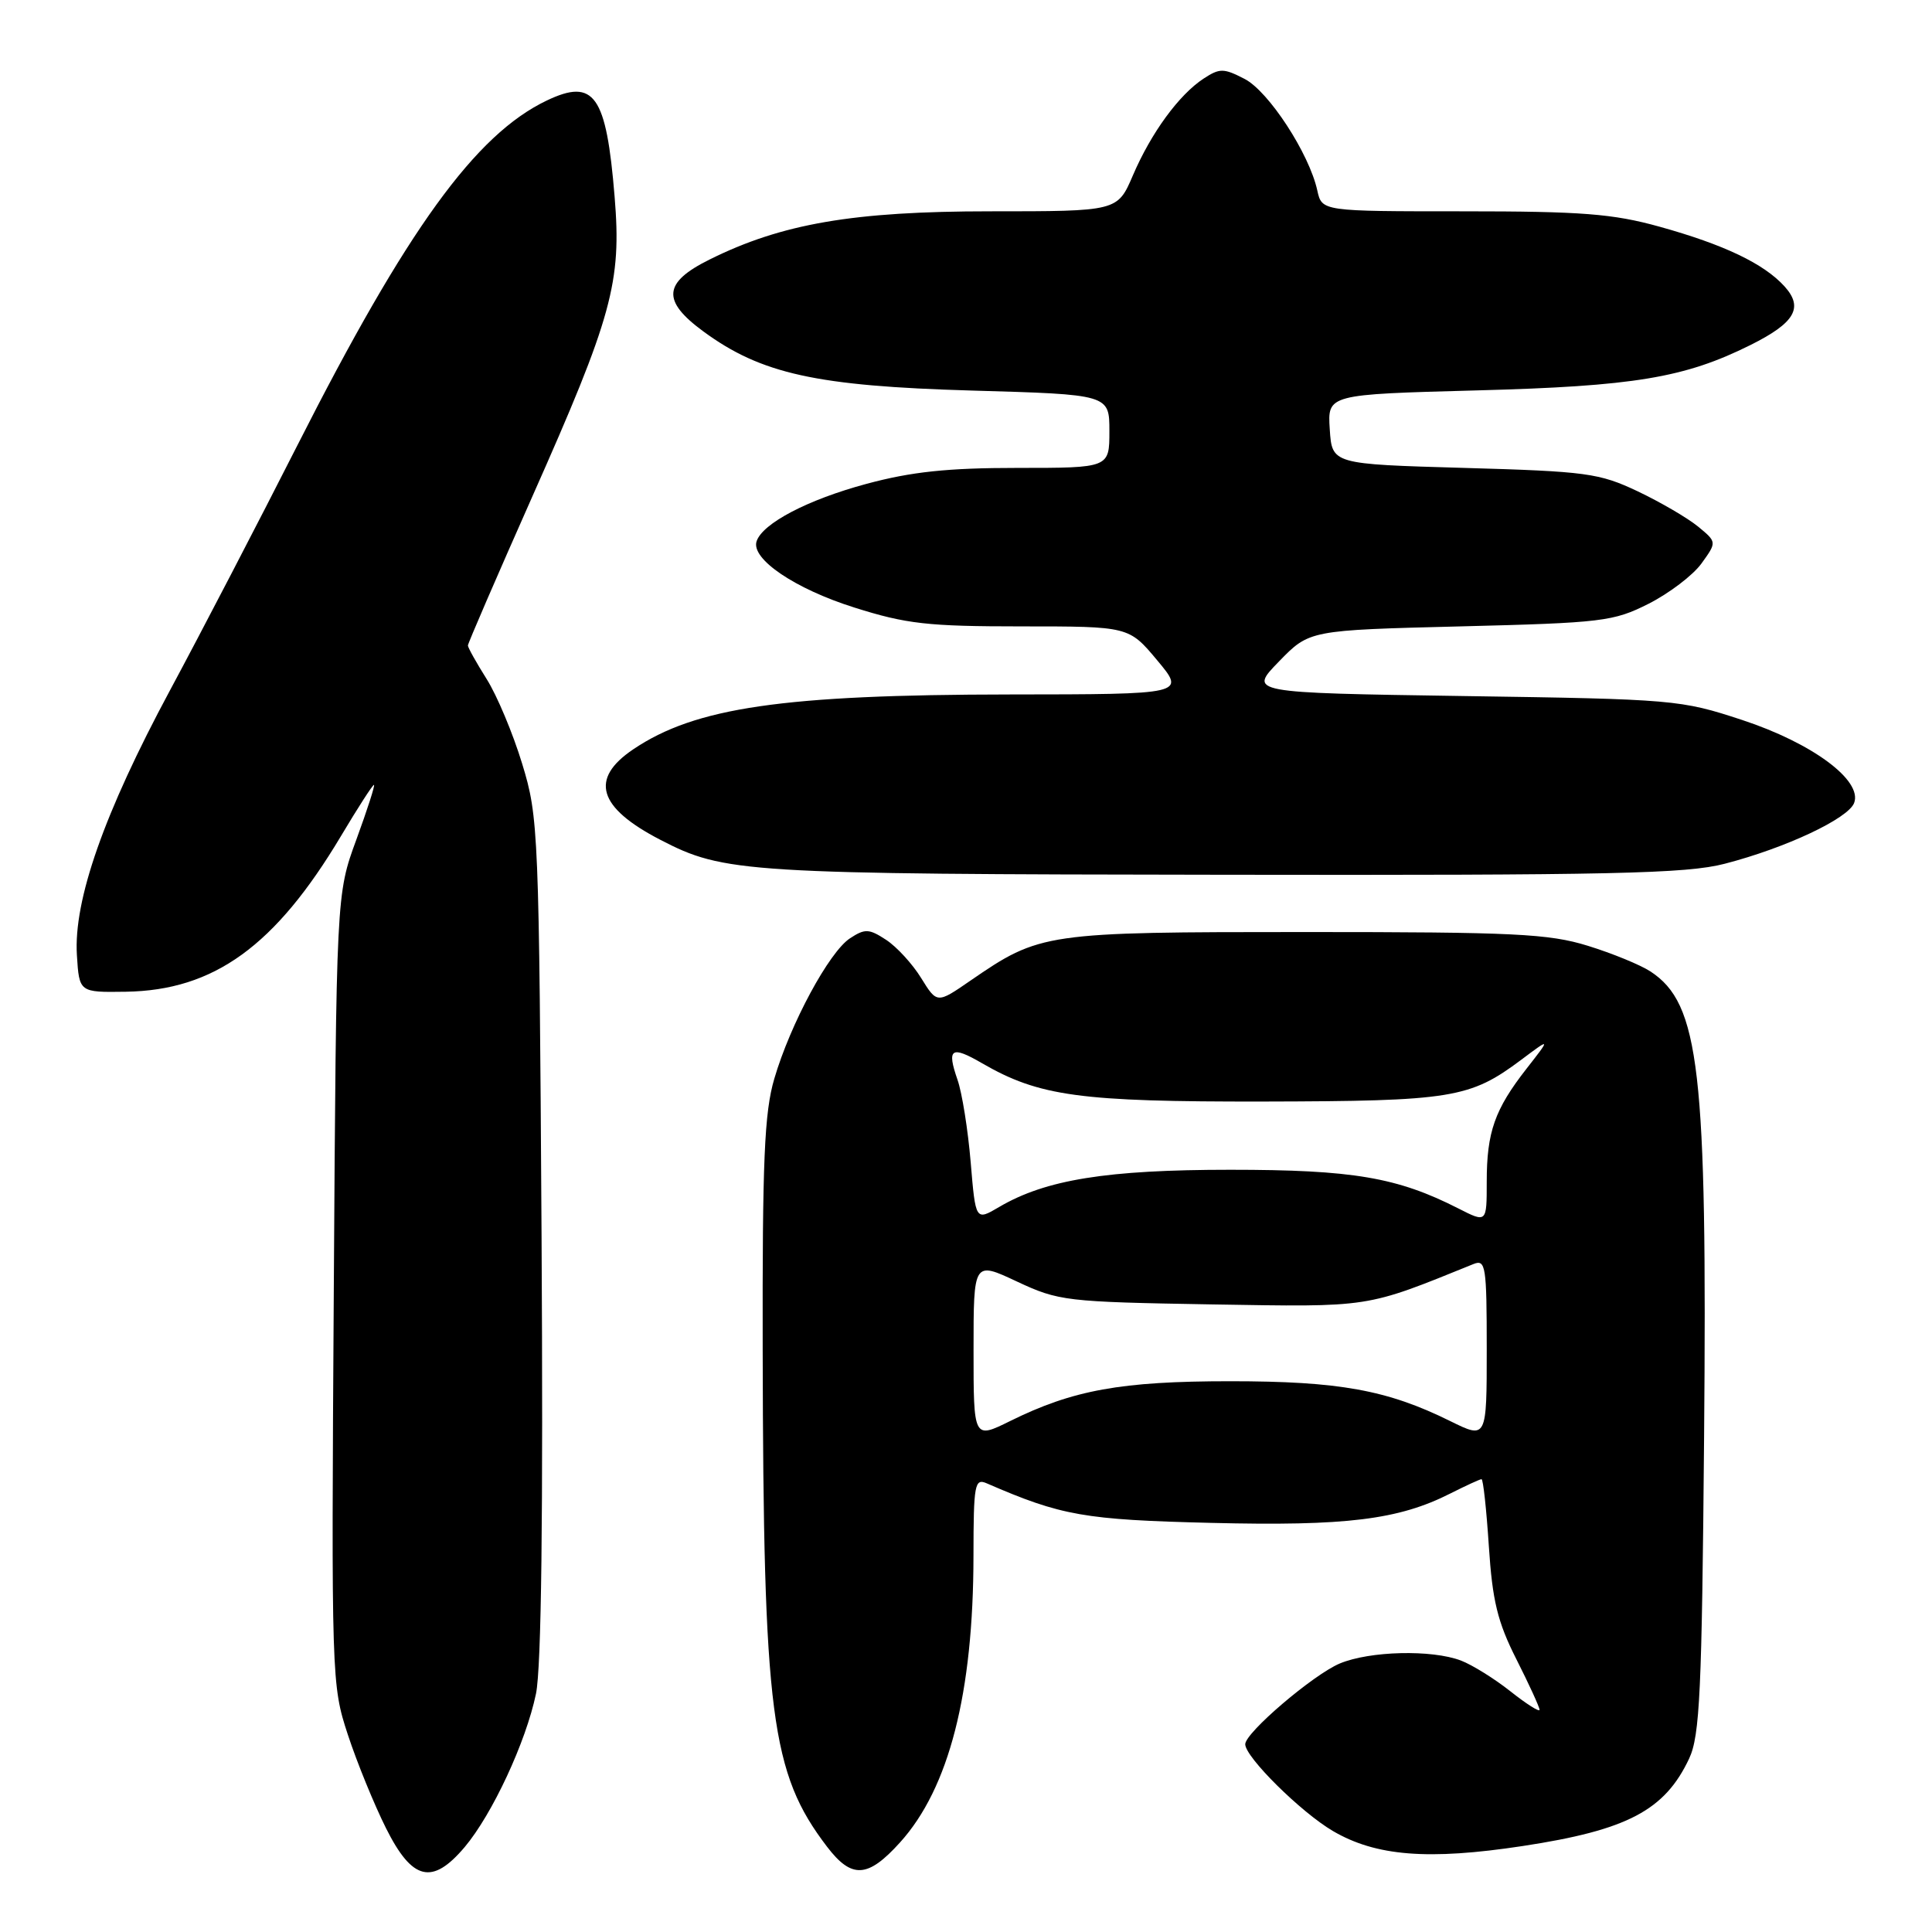 <?xml version="1.0" encoding="UTF-8" standalone="no"?>
<!DOCTYPE svg PUBLIC "-//W3C//DTD SVG 1.1//EN" "http://www.w3.org/Graphics/SVG/1.1/DTD/svg11.dtd" >
<svg xmlns="http://www.w3.org/2000/svg" xmlns:xlink="http://www.w3.org/1999/xlink" version="1.1" viewBox="0 0 256 256">
 <g >
 <path fill="currentColor"
d=" M 61.57 244.75 C 65.23 240.40 69.69 230.83 71.02 224.43 C 71.74 220.95 71.98 200.91 71.76 163.86 C 71.43 109.97 71.36 108.31 69.19 101.20 C 67.97 97.19 65.85 92.14 64.48 89.97 C 63.12 87.81 62.00 85.81 62.00 85.53 C 62.00 85.25 65.83 76.40 70.51 65.85 C 81.13 41.95 82.38 37.41 81.44 26.07 C 80.34 12.58 78.74 10.32 72.45 13.32 C 63.00 17.83 53.91 30.39 39.41 59.00 C 34.25 69.17 26.65 83.80 22.51 91.50 C 13.79 107.72 9.73 119.29 10.19 126.57 C 10.50 131.50 10.50 131.50 16.67 131.41 C 28.36 131.23 36.48 125.36 45.20 110.75 C 47.41 107.04 49.37 104.00 49.55 104.00 C 49.73 104.00 48.68 107.26 47.22 111.25 C 44.56 118.50 44.56 118.50 44.23 170.85 C 43.90 222.46 43.93 223.28 46.09 229.85 C 47.29 233.51 49.57 239.09 51.15 242.25 C 54.63 249.20 57.27 249.83 61.57 244.75 Z  M 119.26 244.13 C 125.75 236.95 128.98 224.35 128.99 206.14 C 129.00 196.66 129.15 195.85 130.75 196.55 C 140.65 200.85 143.68 201.38 160.49 201.79 C 178.38 202.23 185.32 201.38 192.21 197.88 C 194.25 196.85 196.10 196.00 196.31 196.00 C 196.53 196.00 196.96 200.00 197.28 204.89 C 197.75 212.10 198.43 214.92 200.93 219.86 C 202.62 223.20 204.00 226.22 204.00 226.56 C 204.00 226.89 202.26 225.79 200.14 224.11 C 198.02 222.43 195.07 220.60 193.58 220.03 C 189.71 218.56 181.51 218.76 177.53 220.42 C 174.01 221.90 165.00 229.59 165.00 231.12 C 165.00 232.83 172.40 240.15 176.62 242.62 C 182.32 245.96 189.26 246.51 201.75 244.61 C 215.63 242.50 220.59 239.89 223.82 233.02 C 225.24 229.98 225.51 224.19 225.80 190.50 C 226.22 141.71 225.21 132.99 218.69 128.72 C 217.36 127.85 213.63 126.32 210.39 125.32 C 205.22 123.72 200.63 123.50 173.00 123.50 C 138.39 123.50 137.82 123.59 128.57 129.95 C 124.16 132.99 124.16 132.99 122.06 129.60 C 120.91 127.73 118.82 125.45 117.41 124.53 C 115.15 123.05 114.61 123.03 112.63 124.33 C 109.87 126.13 104.73 135.66 102.60 142.93 C 101.28 147.40 101.01 153.76 101.06 178.93 C 101.15 227.22 102.15 234.95 109.58 244.69 C 112.86 248.99 114.99 248.86 119.26 244.13 Z  M 228.54 114.45 C 236.62 112.36 244.88 108.47 245.68 106.40 C 246.82 103.41 240.14 98.46 230.84 95.40 C 222.70 92.72 221.83 92.64 193.97 92.23 C 165.43 91.80 165.43 91.80 169.47 87.65 C 173.50 83.50 173.50 83.50 193.50 83.00 C 212.33 82.53 213.79 82.35 218.45 80.00 C 221.17 78.62 224.32 76.23 225.45 74.67 C 227.50 71.83 227.50 71.83 225.00 69.77 C 223.62 68.64 220.03 66.54 217.00 65.10 C 211.90 62.69 210.22 62.46 194.00 62.00 C 176.50 61.50 176.50 61.50 176.20 56.88 C 175.90 52.26 175.90 52.26 195.70 51.73 C 216.50 51.18 223.21 50.07 231.94 45.72 C 237.84 42.78 239.01 40.77 236.46 37.95 C 233.72 34.93 228.44 32.41 219.87 30.03 C 213.71 28.32 209.57 28.00 193.85 28.00 C 175.16 28.00 175.16 28.00 174.55 25.24 C 173.48 20.35 168.11 12.11 164.92 10.46 C 162.14 9.02 161.62 9.02 159.49 10.41 C 156.22 12.55 152.52 17.62 150.11 23.25 C 148.07 28.00 148.07 28.00 131.22 28.00 C 113.07 28.00 103.58 29.63 94.00 34.40 C 87.87 37.44 87.66 39.85 93.19 43.91 C 100.85 49.54 108.20 51.16 128.75 51.75 C 147.00 52.27 147.00 52.27 147.00 57.13 C 147.00 62.00 147.00 62.00 134.82 62.00 C 125.55 62.00 120.76 62.51 114.79 64.12 C 107.03 66.21 101.03 69.35 100.25 71.73 C 99.49 74.06 105.33 78.02 113.20 80.50 C 120.09 82.68 122.94 83.00 135.34 83.00 C 149.58 83.00 149.58 83.00 153.34 87.50 C 157.10 92.00 157.10 92.00 133.80 92.02 C 103.76 92.05 92.14 93.74 83.92 99.28 C 78.09 103.20 79.23 107.00 87.50 111.28 C 95.97 115.67 98.54 115.83 162.04 115.91 C 213.63 115.99 223.46 115.77 228.54 114.45 Z  M 129.00 178.90 C 129.00 167.11 129.00 167.11 134.75 169.81 C 140.29 172.40 141.22 172.51 160.50 172.84 C 181.83 173.19 180.78 173.35 195.25 167.49 C 196.86 166.84 197.00 167.75 197.00 178.74 C 197.00 190.69 197.00 190.69 192.16 188.30 C 183.83 184.18 177.46 183.02 163.00 183.02 C 148.54 183.02 142.17 184.18 133.84 188.30 C 129.00 190.69 129.00 190.69 129.00 178.90 Z  M 128.62 153.99 C 128.26 149.72 127.48 144.79 126.87 143.06 C 125.43 138.92 126.04 138.51 130.12 140.88 C 137.71 145.27 143.09 146.00 167.43 145.96 C 192.40 145.91 194.77 145.52 201.58 140.42 C 205.48 137.50 205.48 137.50 202.27 141.61 C 198.06 147.00 197.00 150.00 197.00 156.59 C 197.00 162.04 197.00 162.04 193.25 160.13 C 185.14 156.00 179.26 155.00 163.03 155.00 C 146.66 155.00 138.54 156.31 132.38 159.94 C 129.27 161.77 129.27 161.77 128.62 153.99 Z "/>
</g>
</svg>